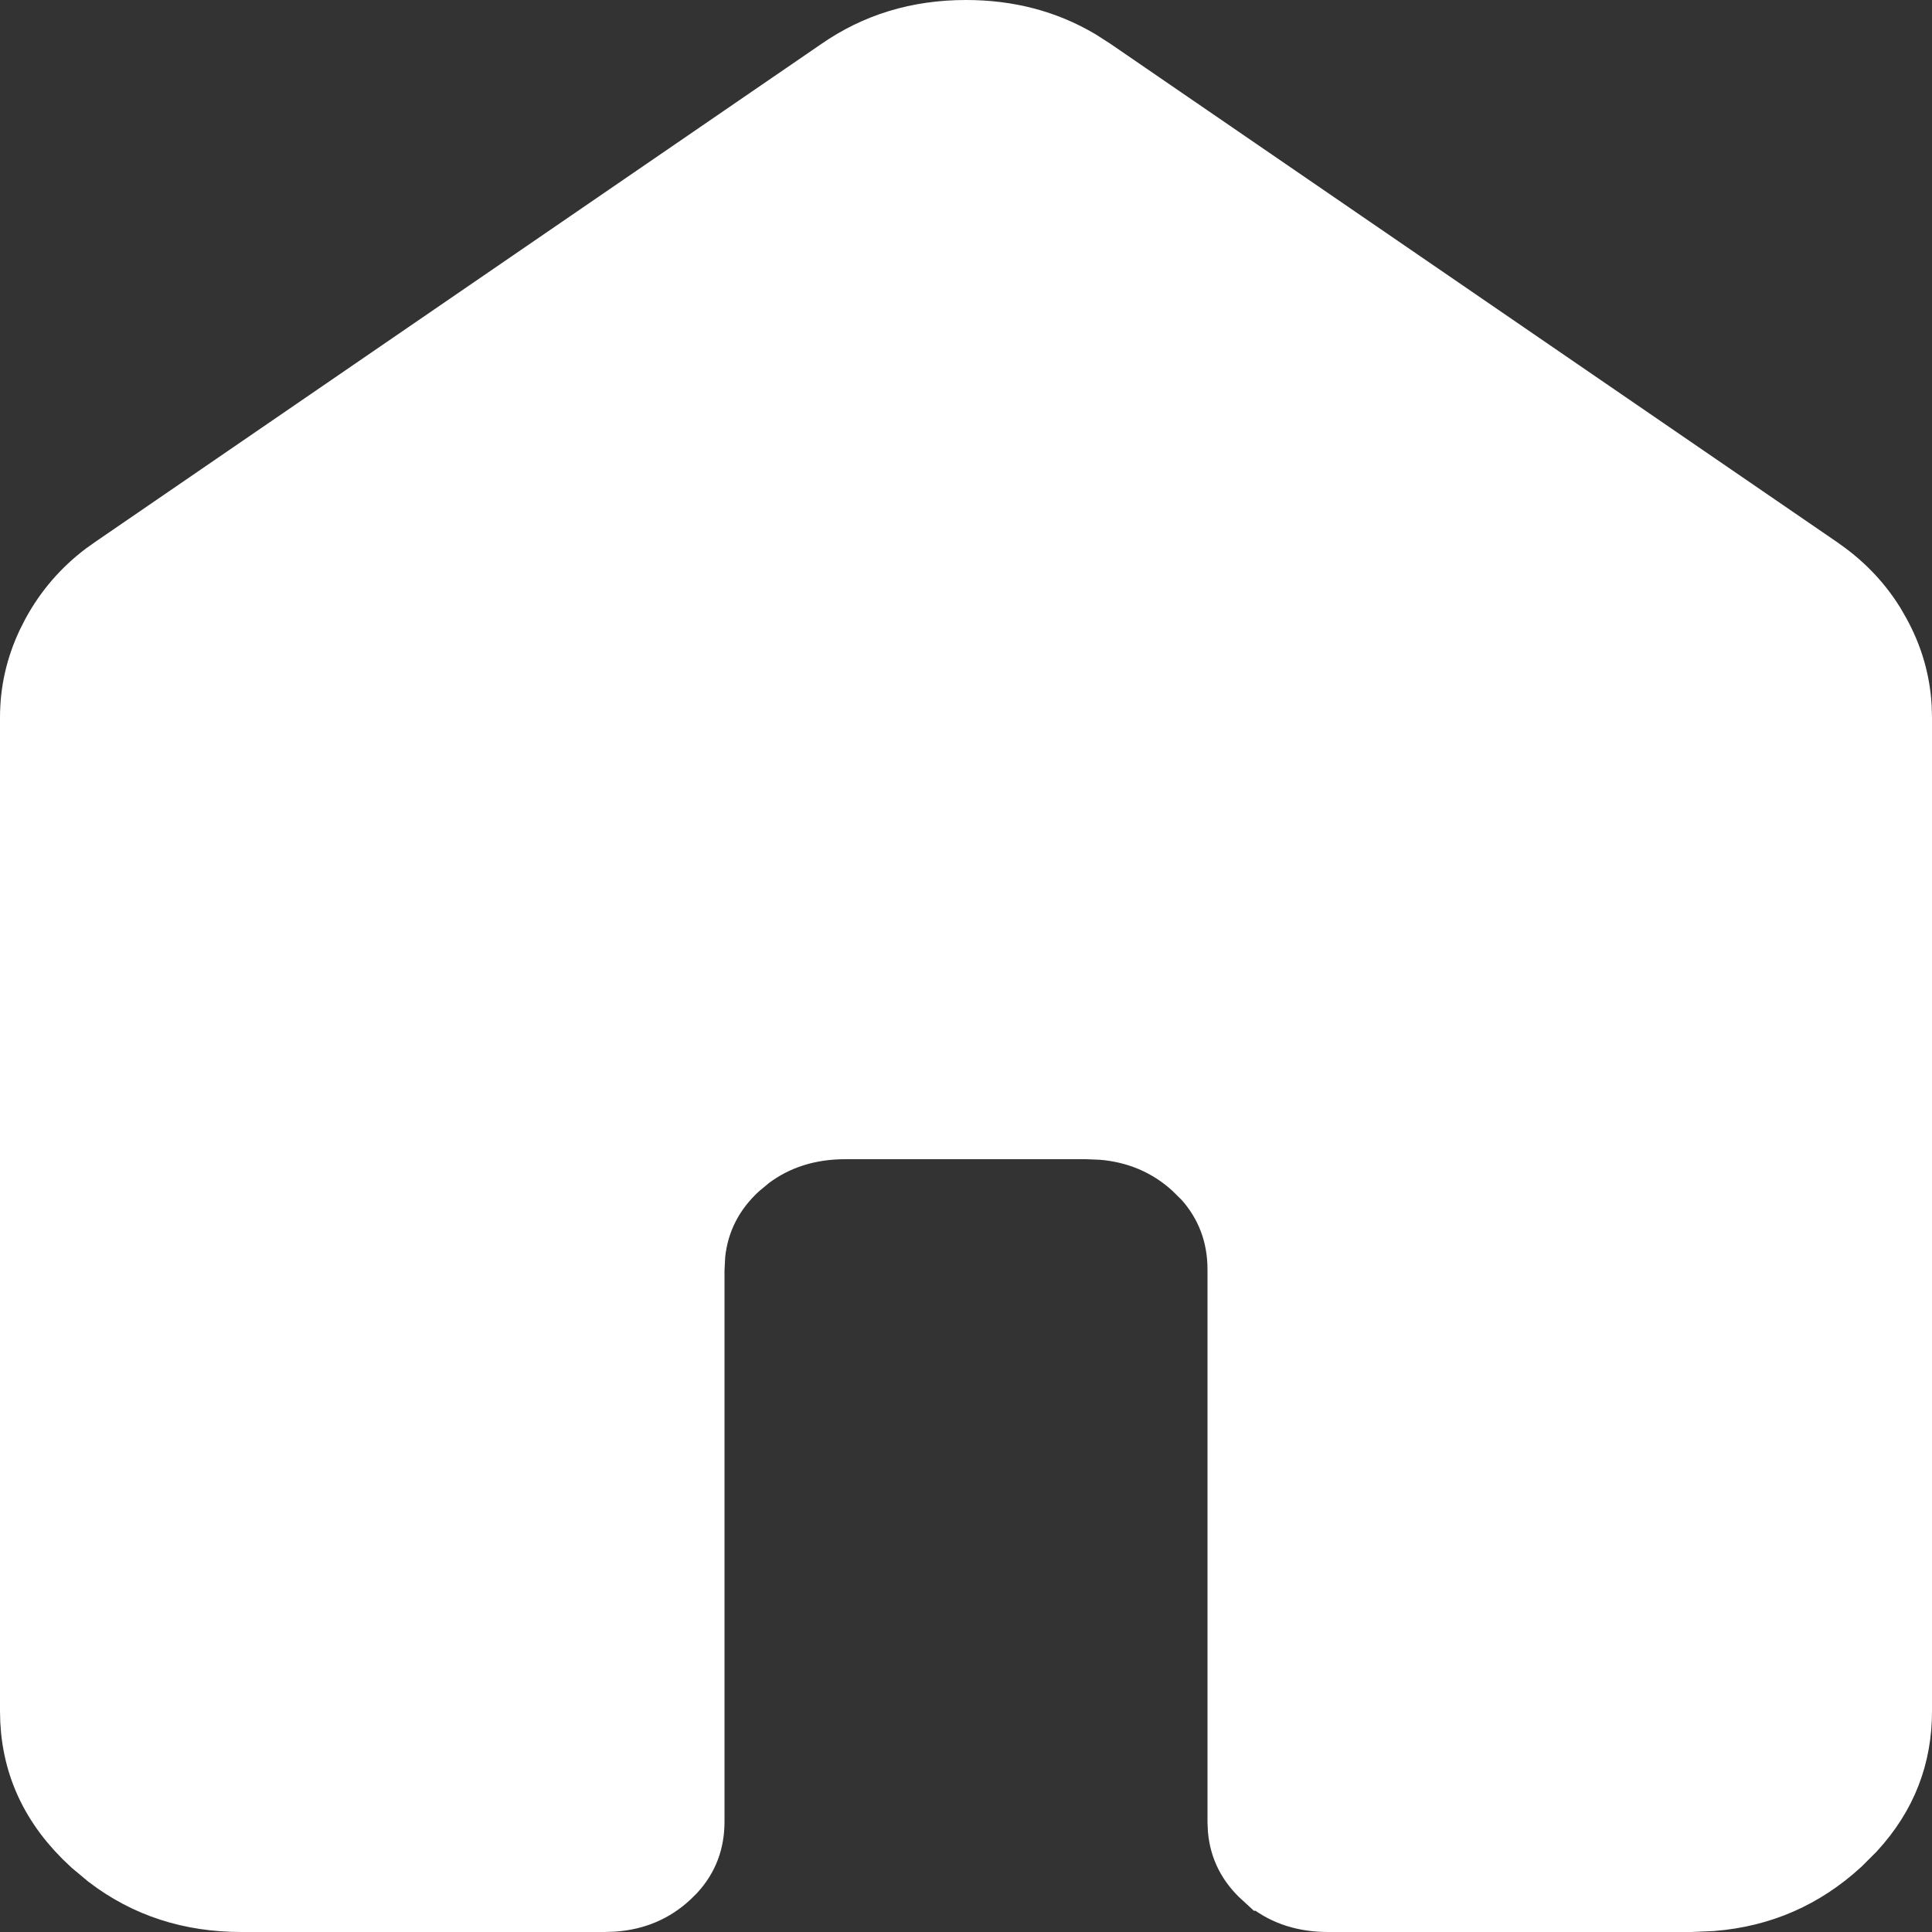 <svg width="24" height="24" viewBox="0 0 24 24" fill="none" xmlns="http://www.w3.org/2000/svg">
<rect x="0" y="0" width="24" height="24" fill="#333333" stroke="none"/>
<path d="M12 0.5C12.506 0.5 12.952 0.618 13.348 0.852L13.515 0.959L13.518 0.961L22.518 7.133L22.521 7.136C22.792 7.317 23.01 7.539 23.176 7.804L23.243 7.92C23.395 8.196 23.478 8.483 23.496 8.783L23.5 8.913V21.257C23.5 21.787 23.325 22.247 22.952 22.654L22.78 22.826C22.35 23.22 21.849 23.441 21.259 23.489L21.001 23.5H16.5C16.227 23.5 16.015 23.429 15.842 23.297L15.771 23.236H15.77C15.608 23.088 15.523 22.922 15.504 22.718L15.5 22.627V15.771C15.5 15.308 15.344 14.898 15.043 14.563L14.904 14.426C14.565 14.116 14.156 13.946 13.699 13.908L13.501 13.9H10.5C10.03 13.9 9.603 14.031 9.244 14.302L9.094 14.427C8.753 14.739 8.555 15.129 8.51 15.575L8.5 15.771V22.629C8.5 22.845 8.435 23.02 8.295 23.173L8.23 23.237C8.067 23.387 7.869 23.477 7.614 23.496L7.501 23.5H3C2.383 23.5 1.859 23.327 1.408 22.983L1.22 22.826C0.73 22.378 0.501 21.863 0.5 21.257V8.914C0.5 8.609 0.565 8.32 0.697 8.04L0.758 7.92C0.91 7.642 1.111 7.408 1.366 7.215L1.479 7.135L1.482 7.133L10.482 0.961L10.485 0.959C10.922 0.655 11.421 0.5 12 0.5Z" fill="white" stroke="white"/>
</svg>
